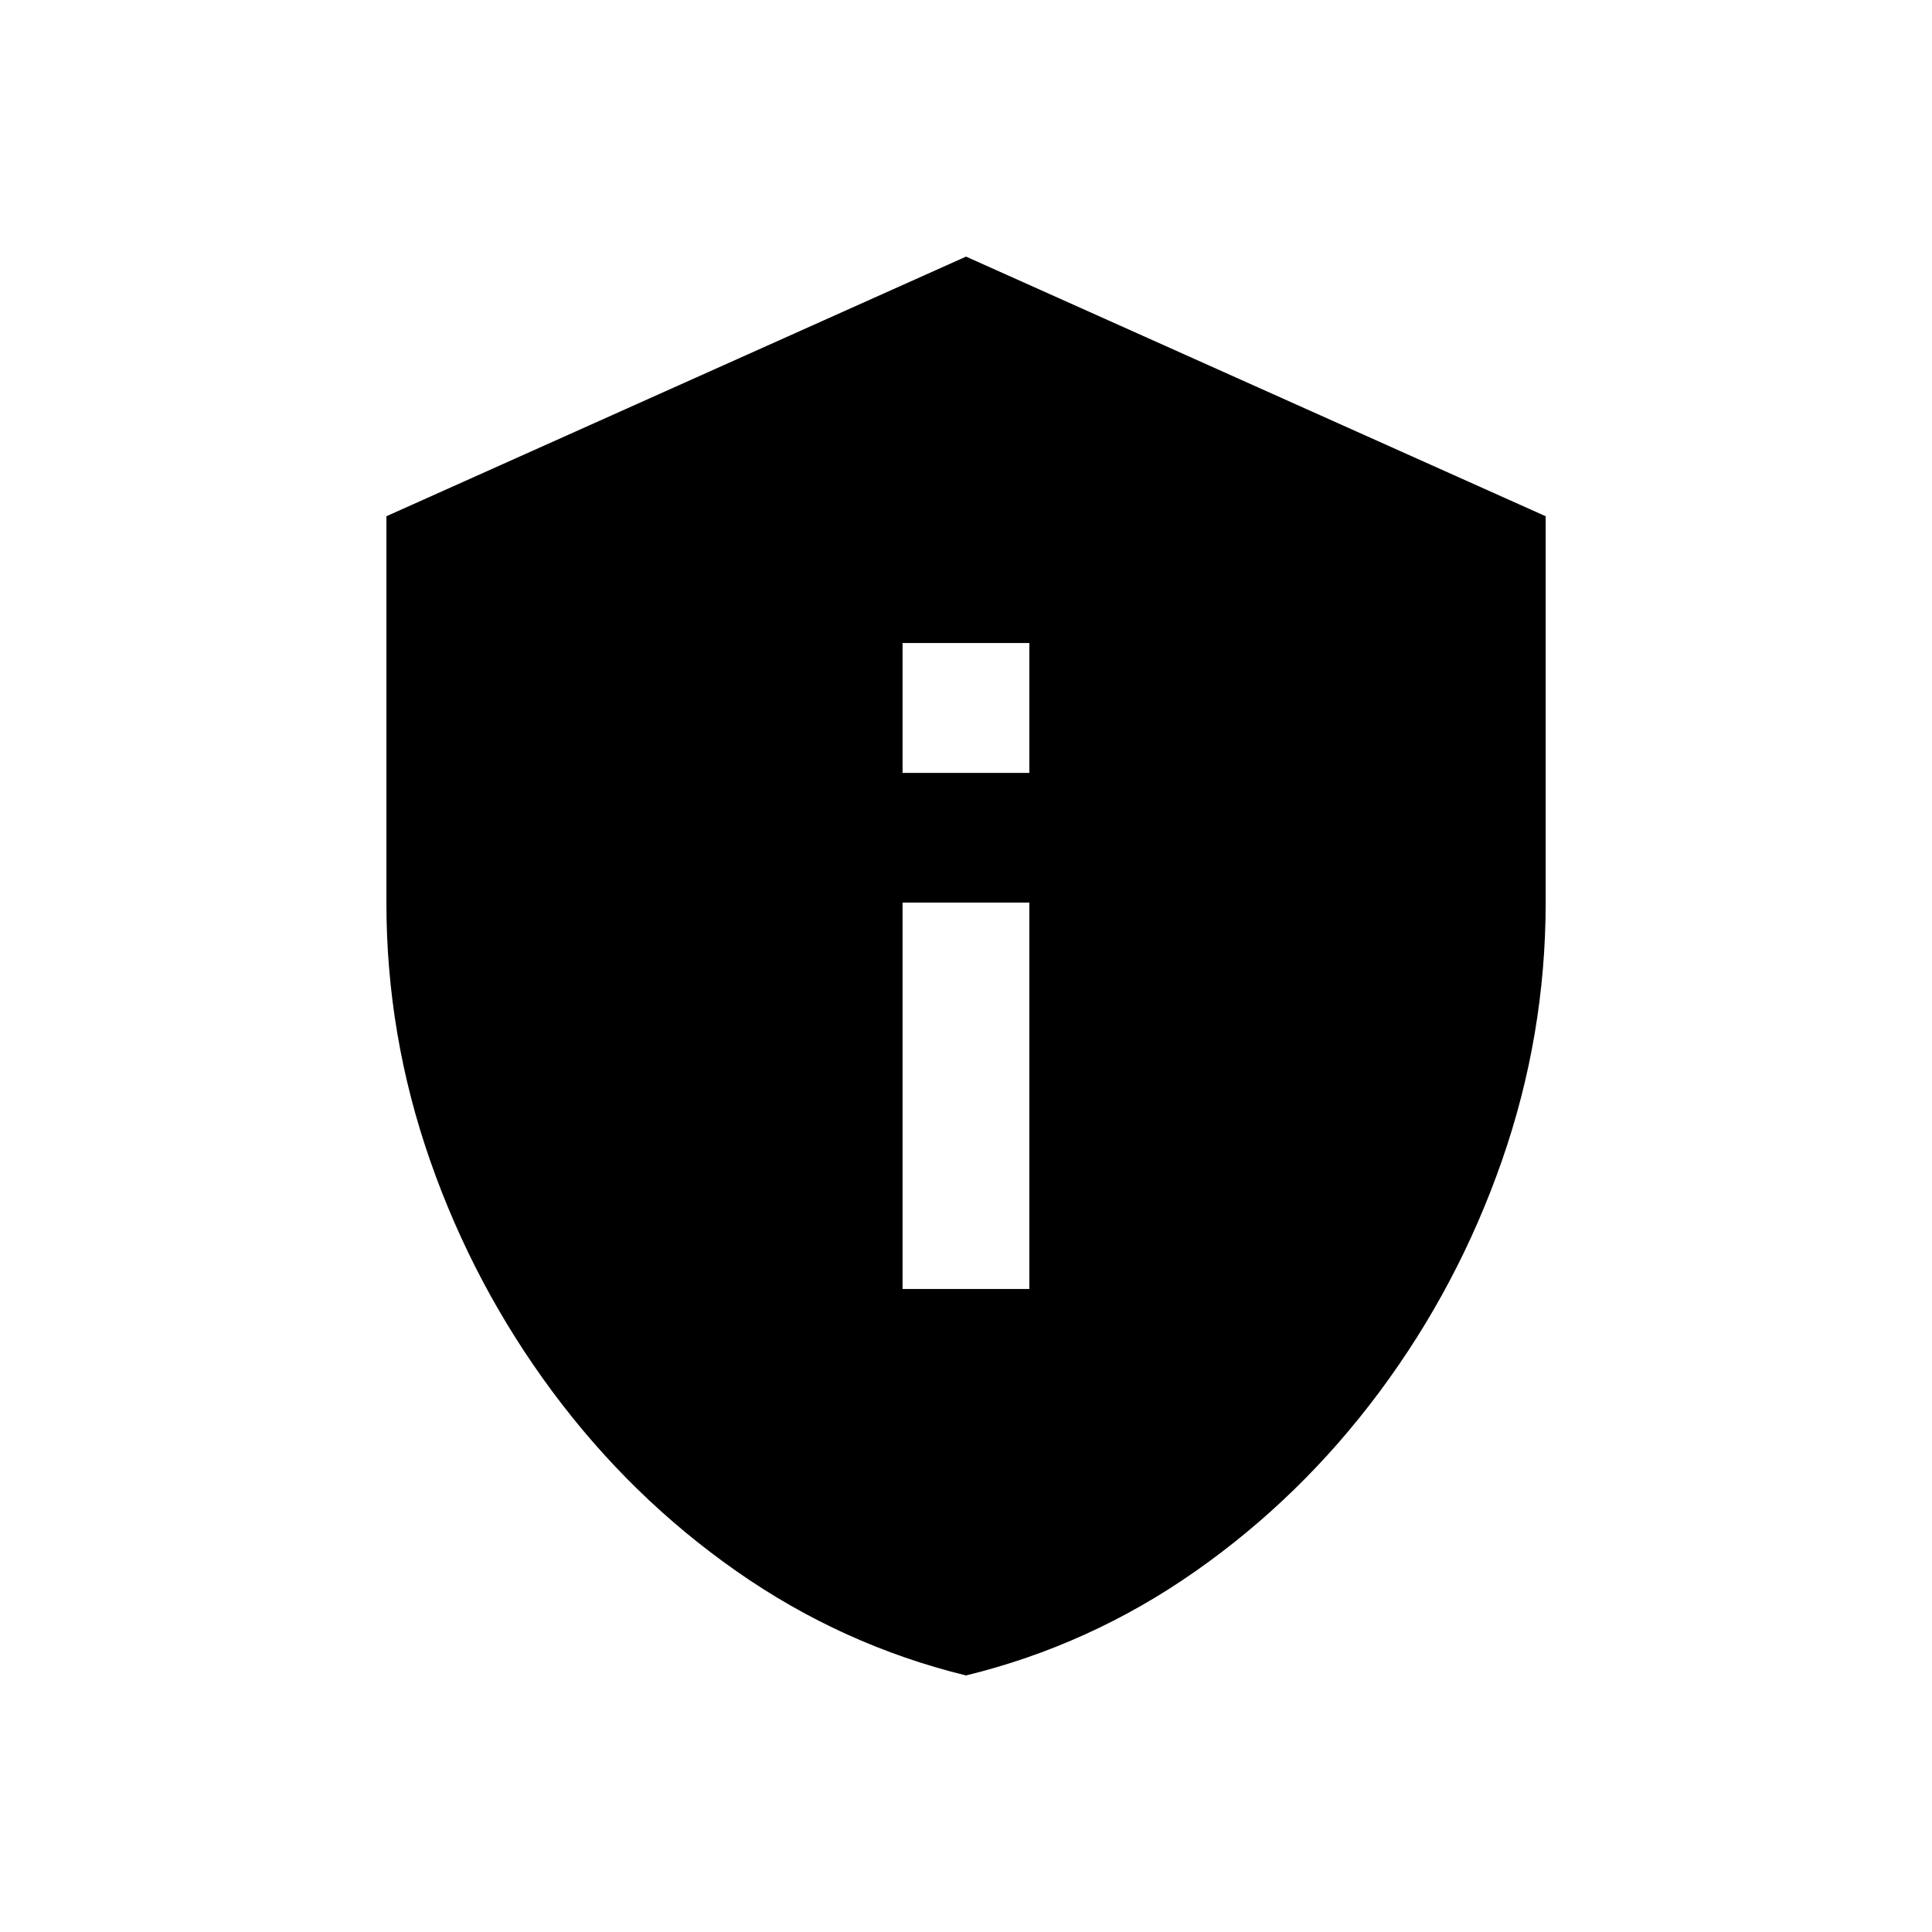 <!-- Generated by IcoMoon.io -->
<svg version="1.1" xmlns="http://www.w3.org/2000/svg" width="24" height="24" viewBox="0 0 24 24">
<title>privacy_tip</title>
<path d="M12 3.188l-7.2 3.225v4.8q0 1.65 0.544 3.206t1.519 2.869 2.287 2.231 2.85 1.294q1.538-0.375 2.85-1.294t2.288-2.231 1.519-2.869 0.544-3.206v-4.8l-7.2-3.225zM11.212 7.988h1.575v1.613h-1.575v-1.613zM11.212 11.212h1.575v4.8h-1.575v-4.8z"></path>
</svg>
